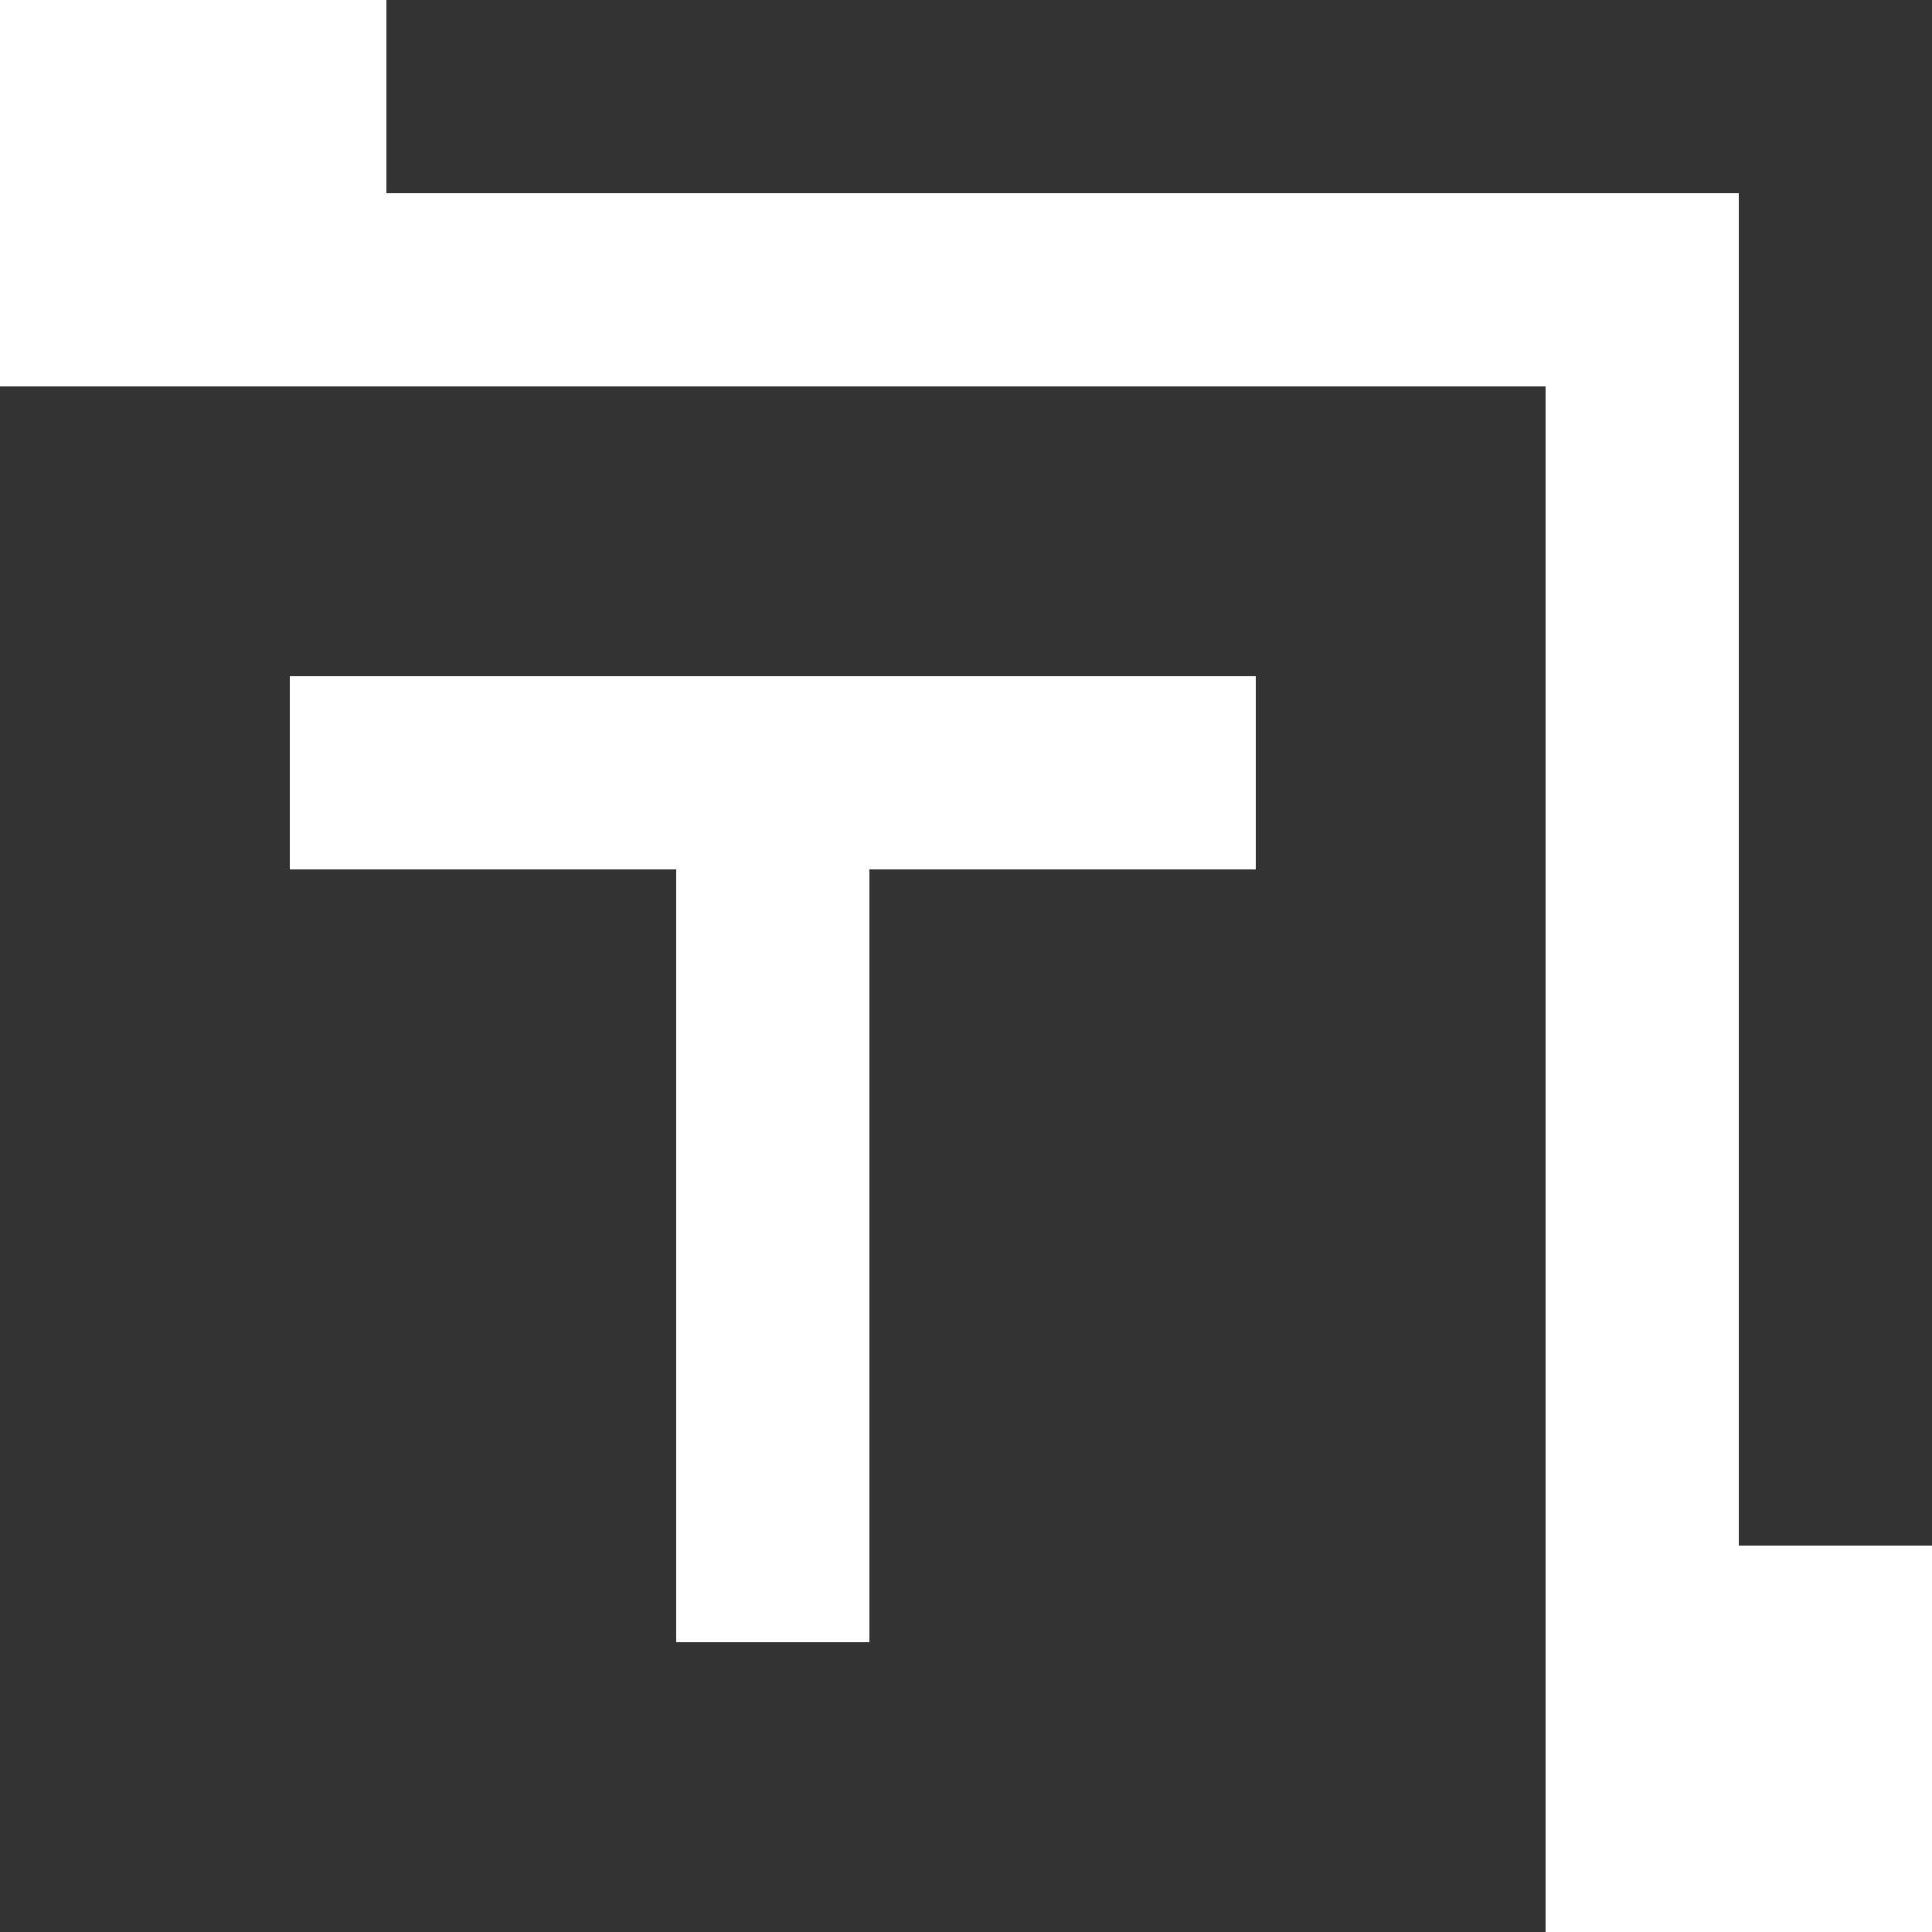 <?xml version="1.0" standalone="no"?><!DOCTYPE svg PUBLIC "-//W3C//DTD SVG 1.1//EN" "http://www.w3.org/Graphics/SVG/1.1/DTD/svg11.dtd"><svg class="icon" width="200px" height="200.00px" viewBox="0 0 1024 1024" version="1.1" xmlns="http://www.w3.org/2000/svg"><path fill="#333333" d="M921.6 0H204.8v102.4h716.8v716.8h102.4V0h-102.4zM0 1024h819.2V204.8H0zM153.6 358.4h512v102.4H460.8v409.6H358.4V460.8H153.6z" /></svg>